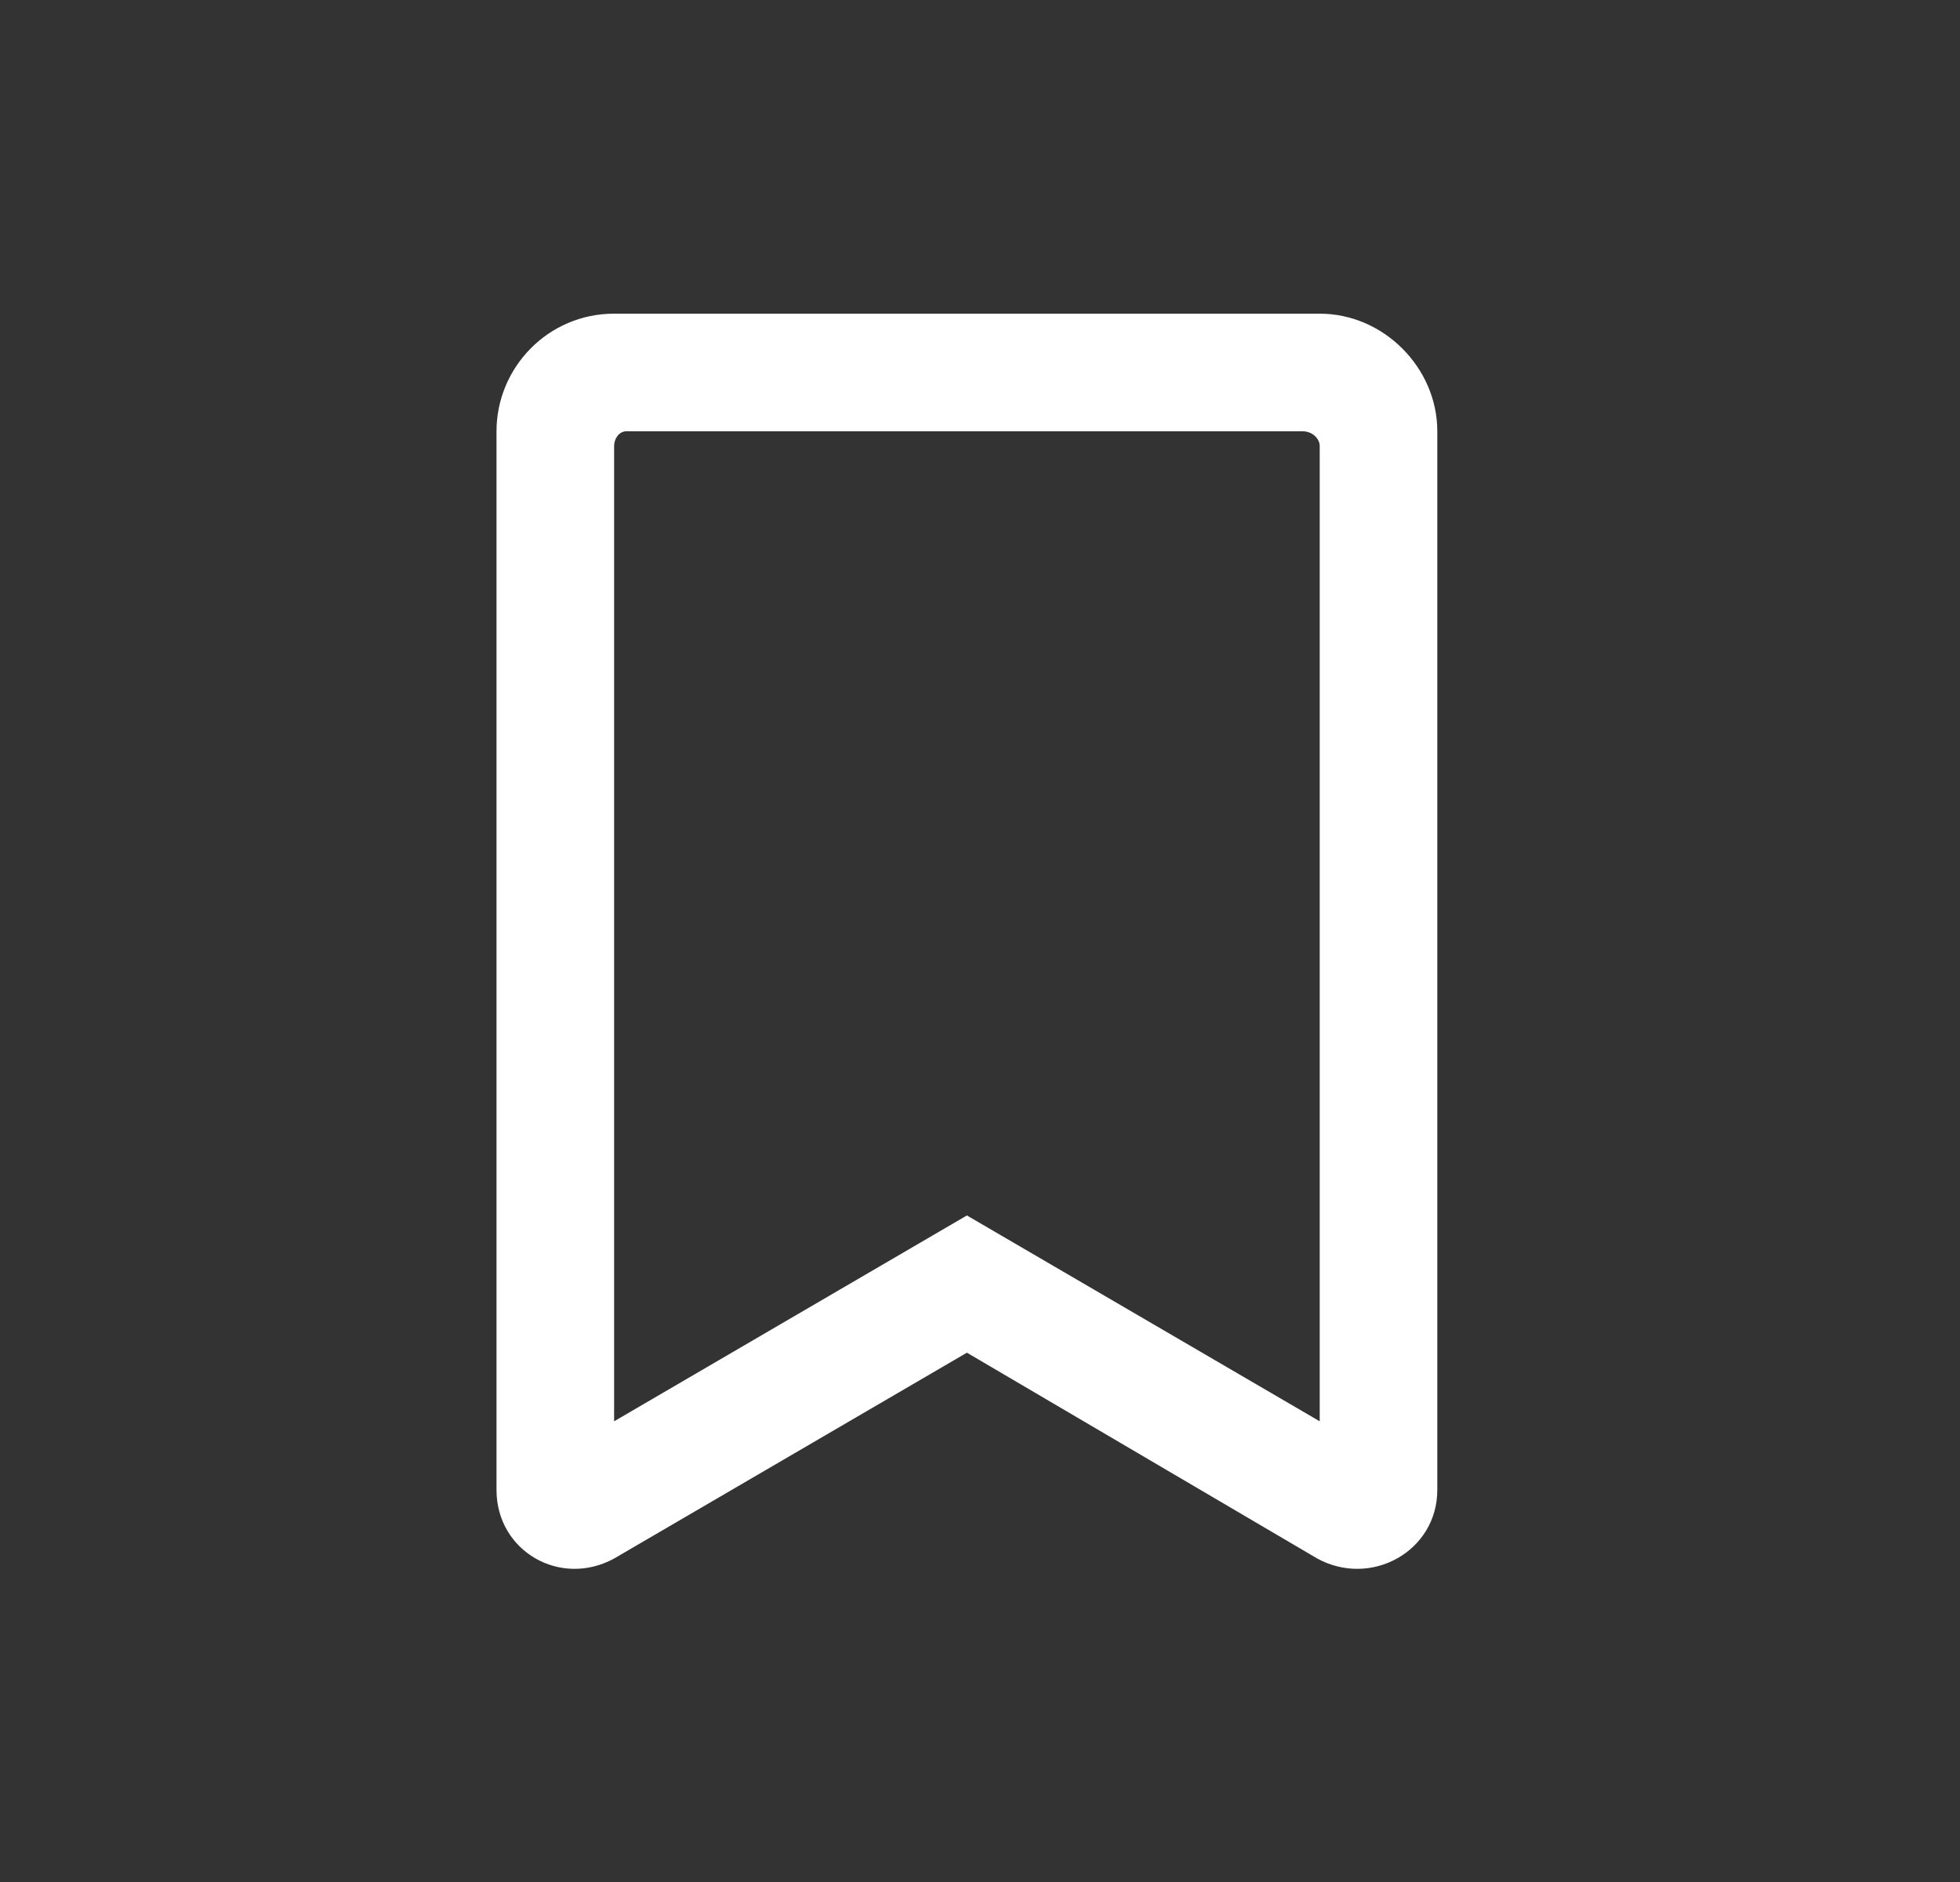 <svg width="25" height="24" viewBox="0 0 25 24" fill="none" xmlns="http://www.w3.org/2000/svg">
<rect x="0" y="0" width="25" height="24" fill="#333333" stroke="none"/>
<path d="M16.833 4C17.646 4 18.333 4.688 18.333 5.5V19C18.333 19.781 17.49 20.25 16.802 19.875L12.333 17.25L7.833 19.875C7.146 20.25 6.333 19.781 6.333 19V5.5C6.333 4.688 6.99 4 7.833 4H16.833ZM16.833 18.125V5.688C16.833 5.594 16.74 5.5 16.615 5.5H7.99C7.896 5.5 7.833 5.594 7.833 5.688V18.125L12.333 15.5L16.833 18.125Z" fill="white"/>
</svg>
